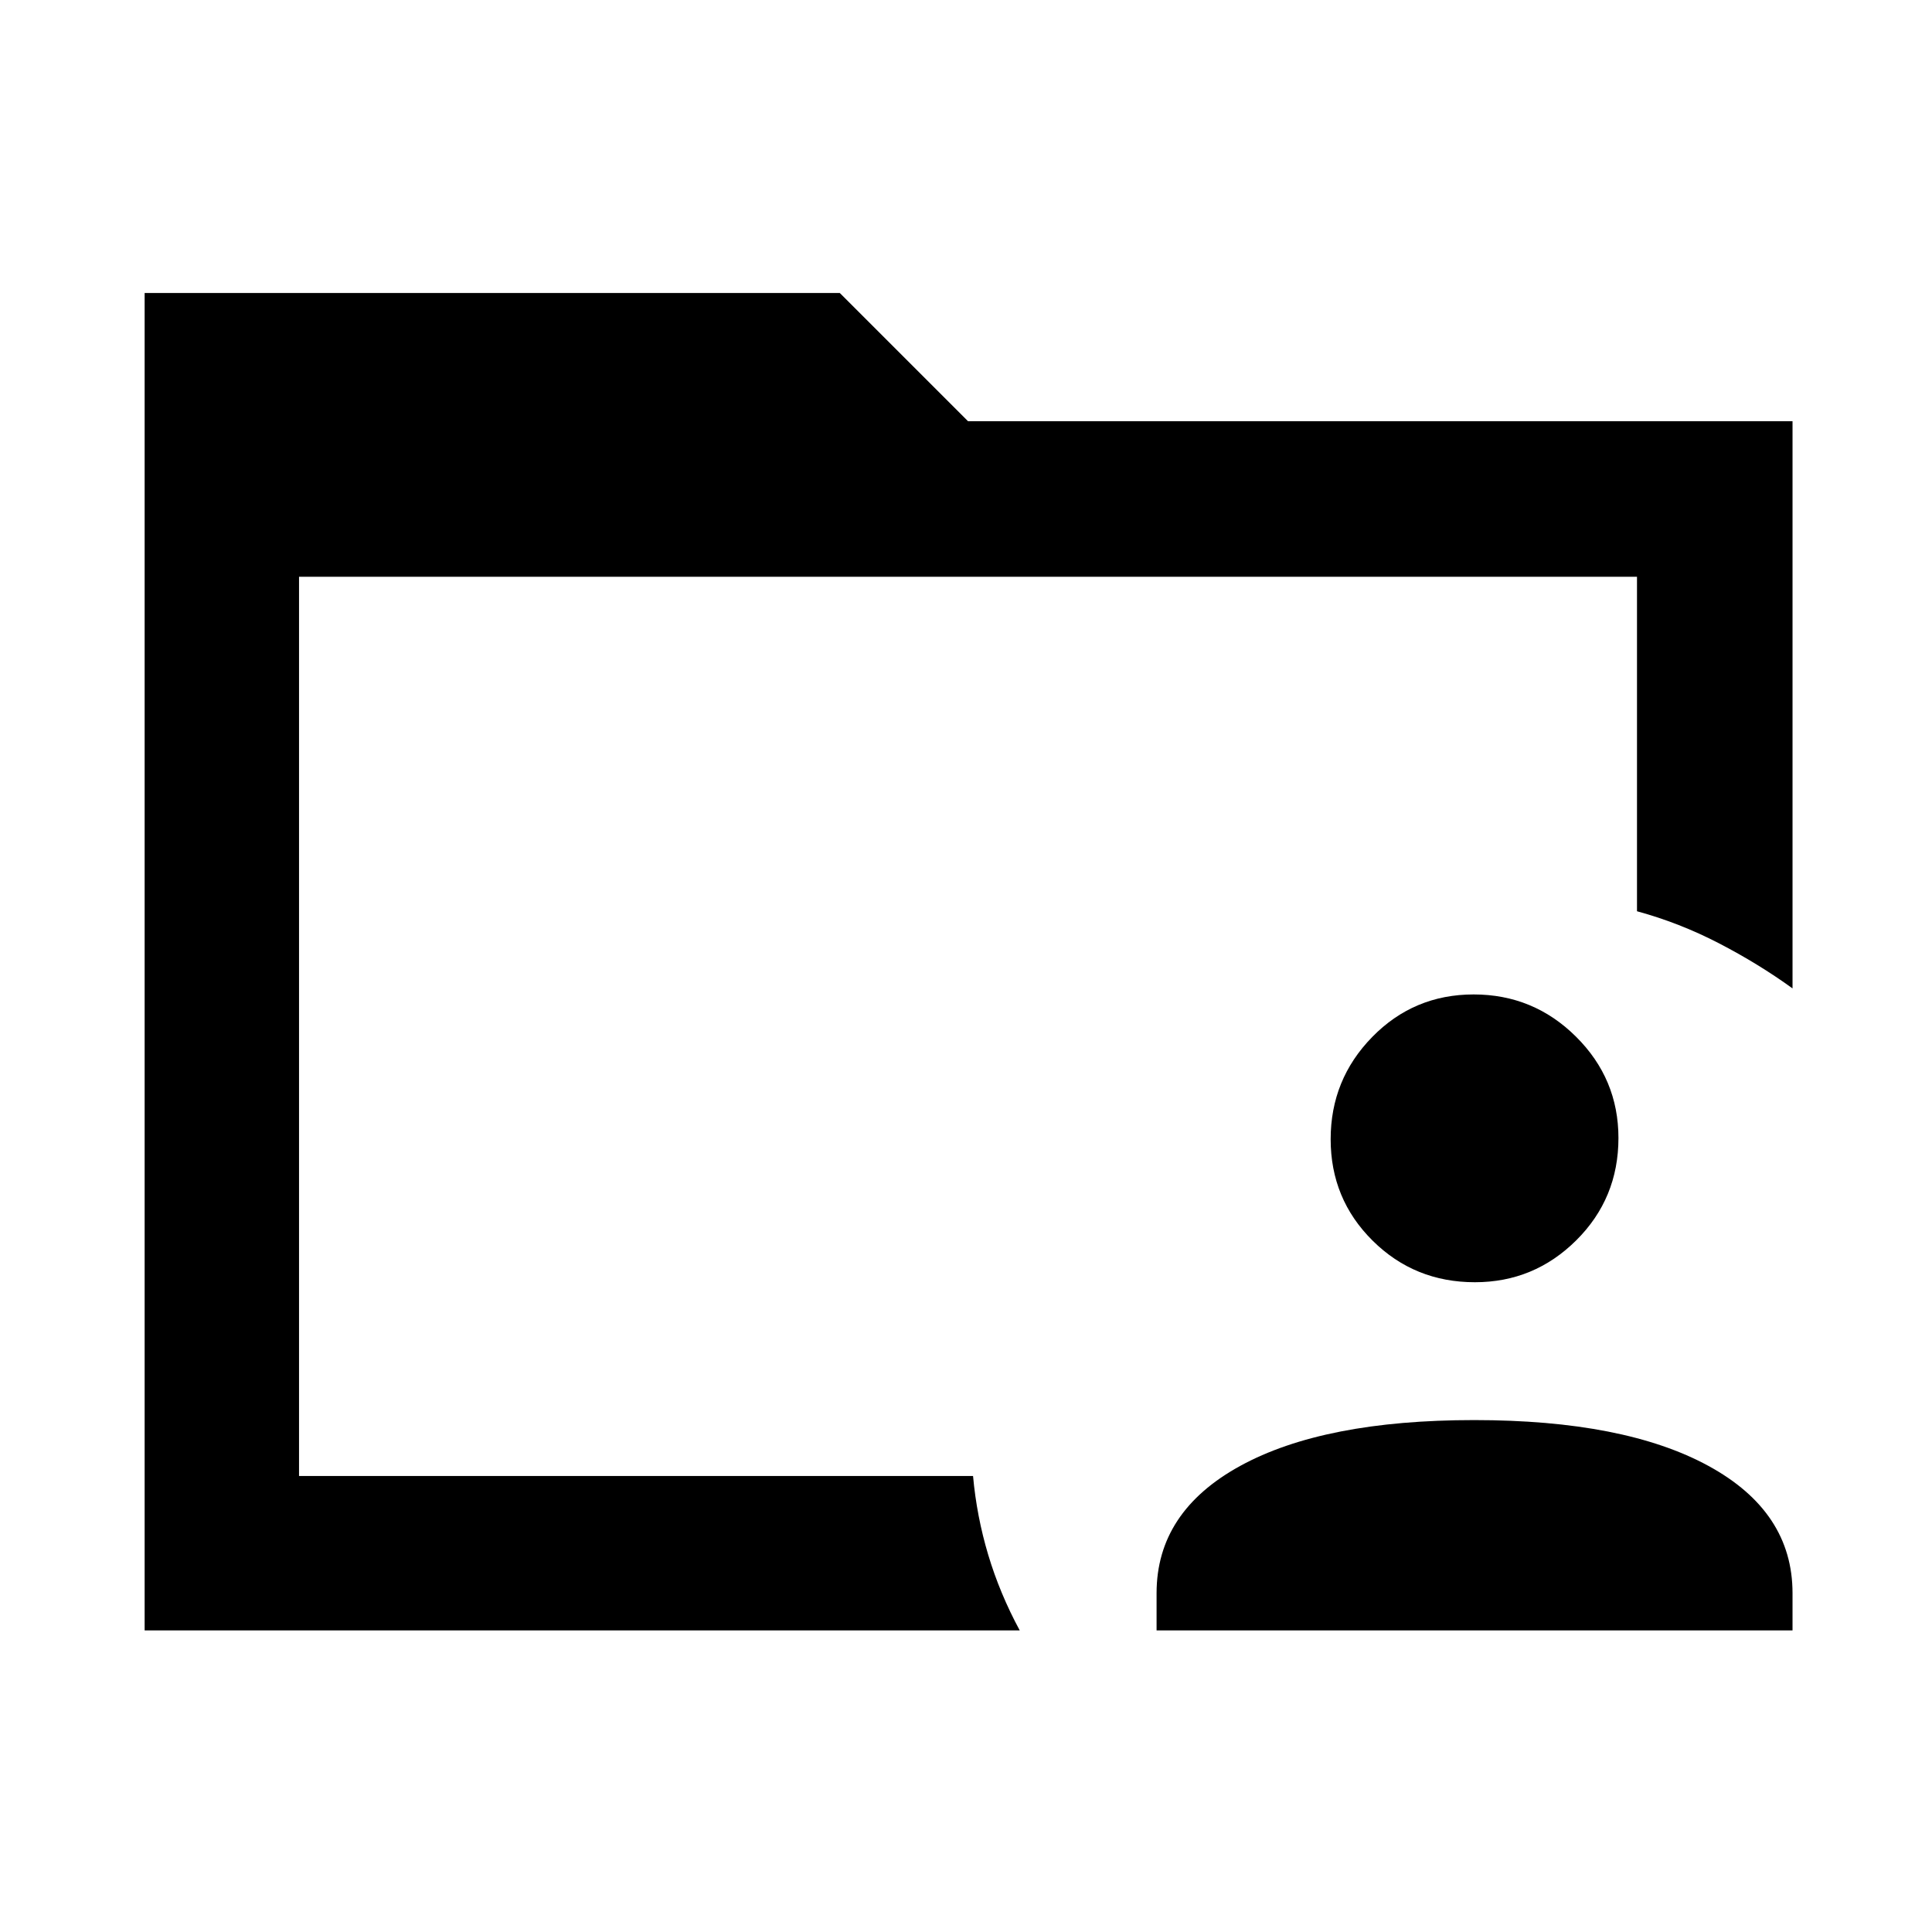 <svg xmlns="http://www.w3.org/2000/svg" height="48" viewBox="0 96 960 960" width="48"><path d="M148.587 829.413v-5.309 5.309-446.826 446.826Zm-76.718 76.718V241.586h345.413L481 305.304h409.696v281.827q-16.956-12.261-36.576-22.424t-40.707-15.913V382.587H148.587v446.826h334.914q1.804 20.022 7.548 39.202 5.744 19.181 15.647 37.516H71.869Zm502.827 0v-18.507q0-40.428 41.537-63.21 41.536-22.783 116.25-22.783 74.713 0 116.463 22.783 41.75 22.782 41.75 63.21v18.507h-316Zm158.164-173q-29.991 0-50.827-20.672-20.837-20.673-20.837-50.381 0-29.709 20.673-50.828 20.672-21.119 50.381-21.119t50.828 20.955q21.118 20.955 21.118 50.381 0 29.992-20.955 50.828-20.955 20.836-50.381 20.836Z"/></svg>